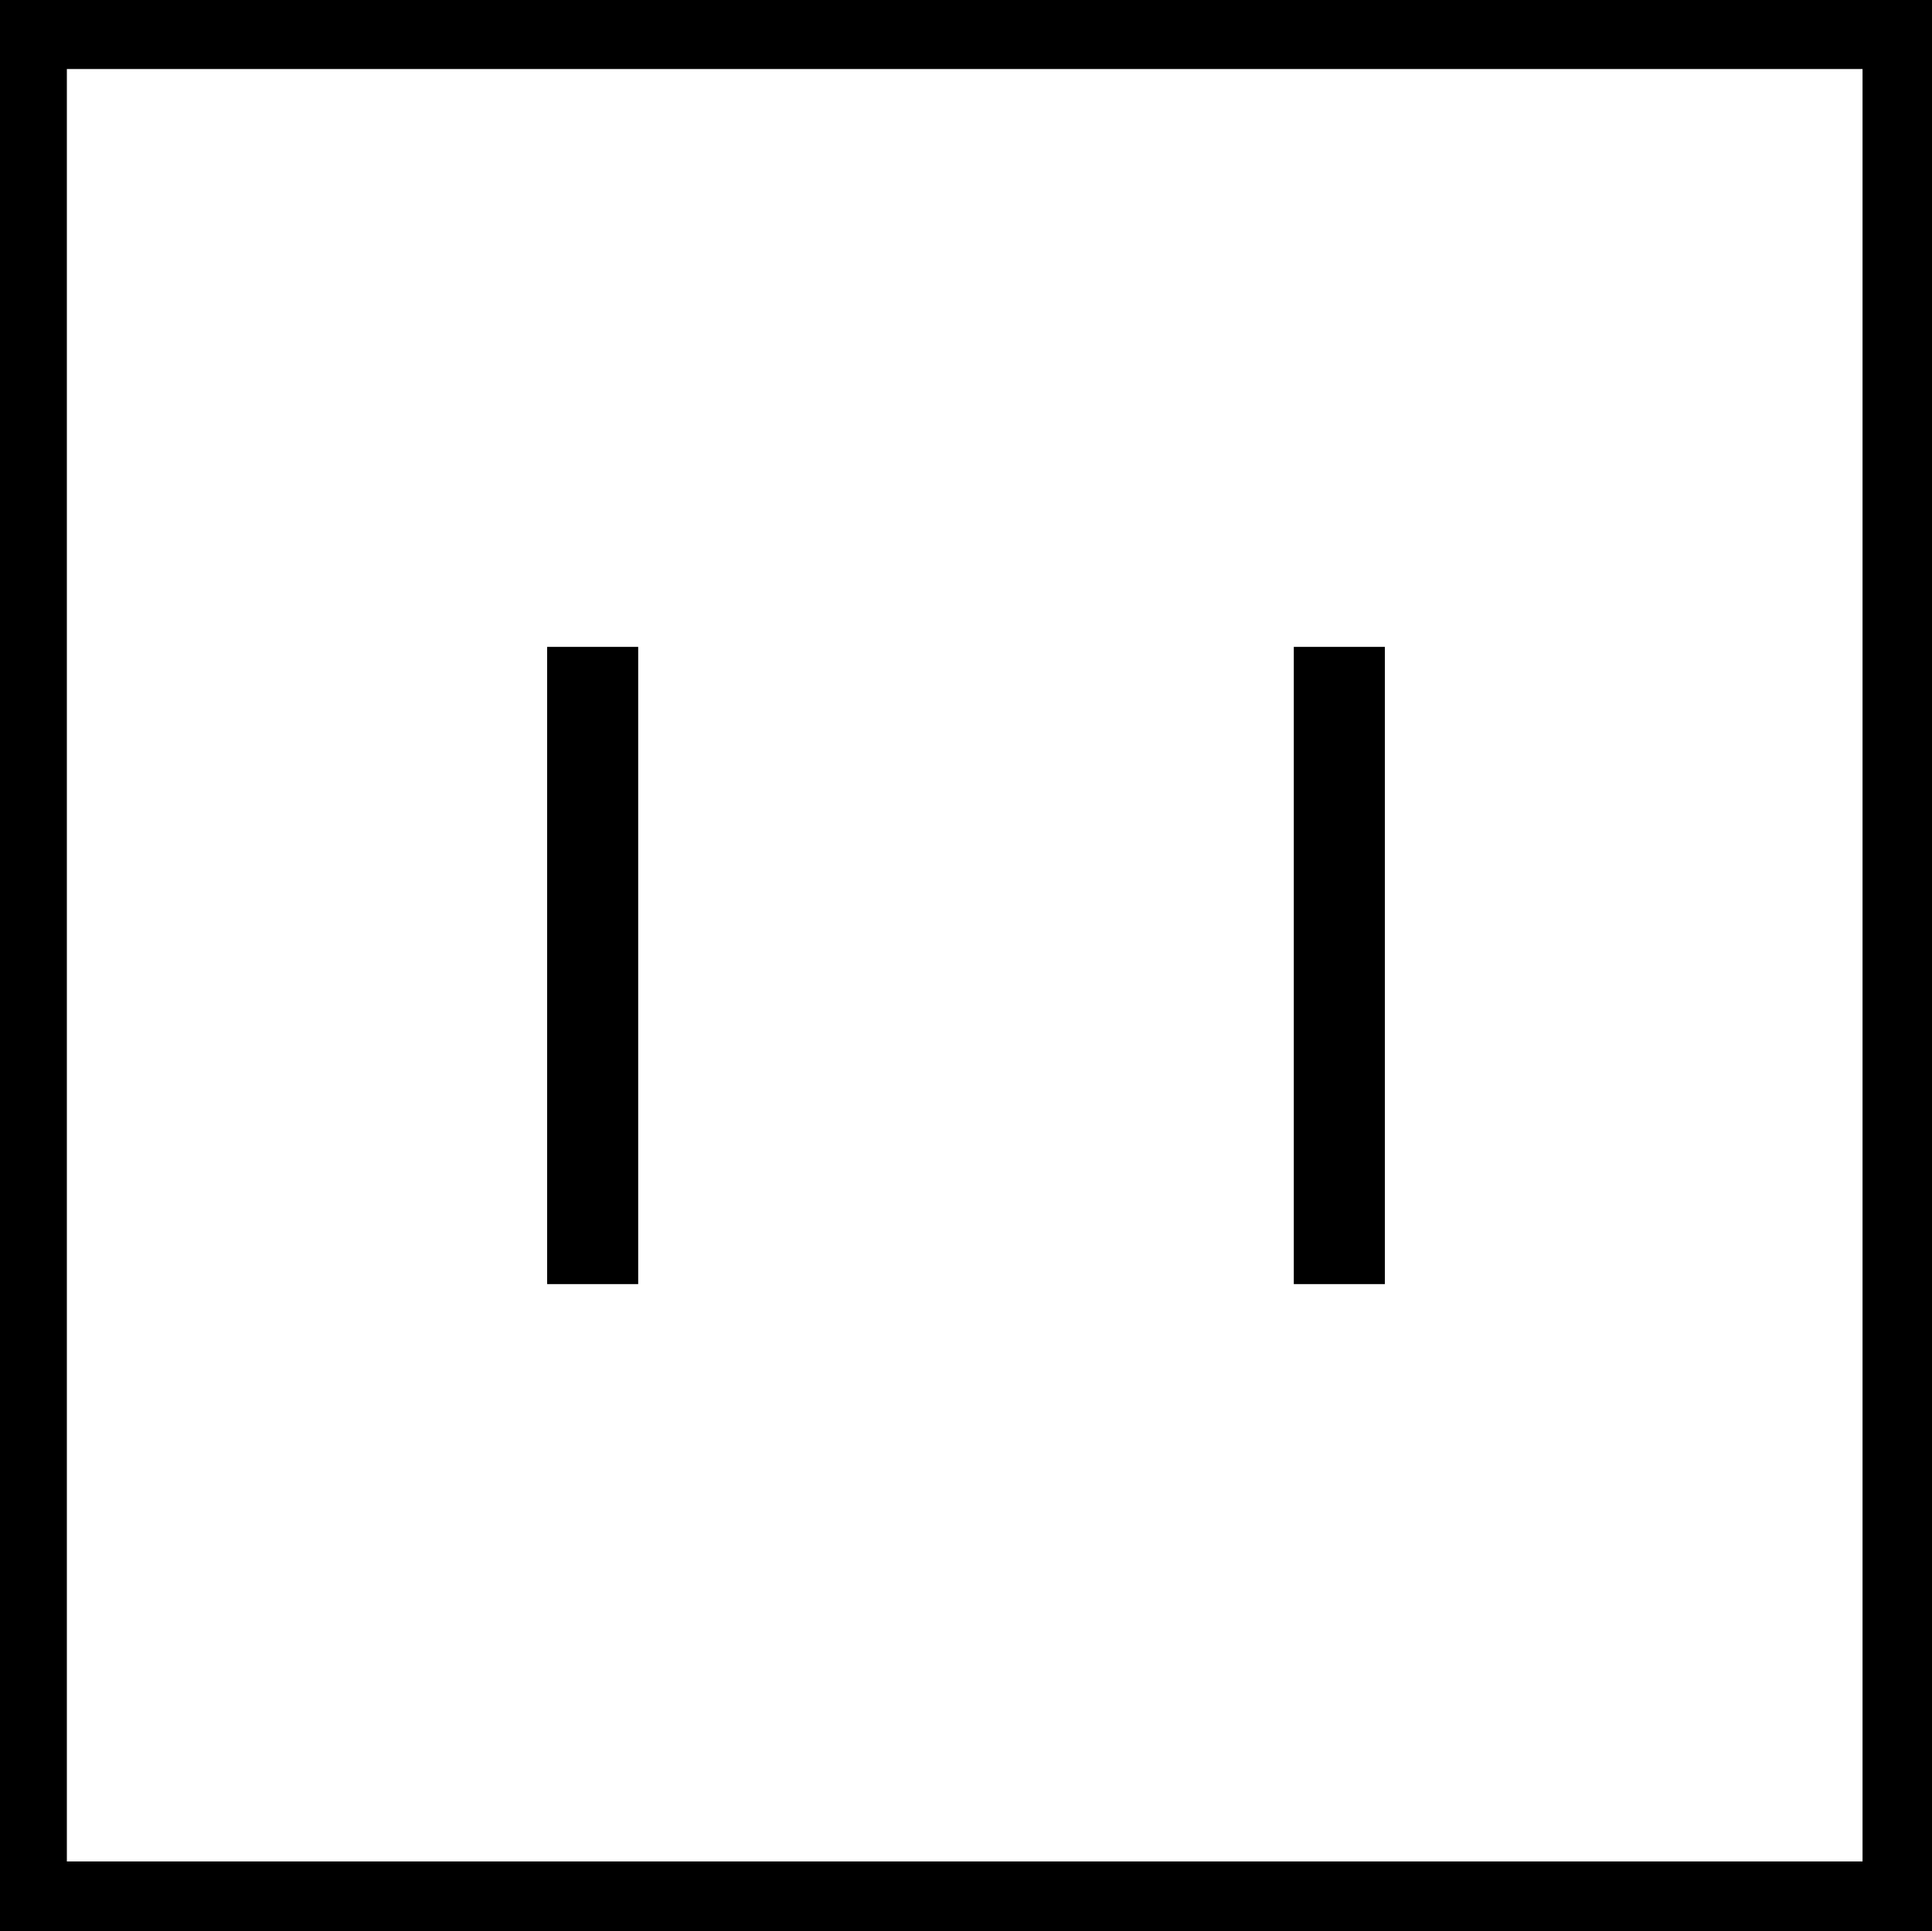 <svg viewBox="0 0 495.159 494.955" xmlns="http://www.w3.org/2000/svg"><path d="m0 0v494.955h495.159v-494.955zm477.356 477.138h-460.219v-459.439h460.22v459.439z"/><path d="m140.231 165.811h23.333v163.333h-23.333zm191.363 0h23.333v163.333h-23.333z"/></svg>